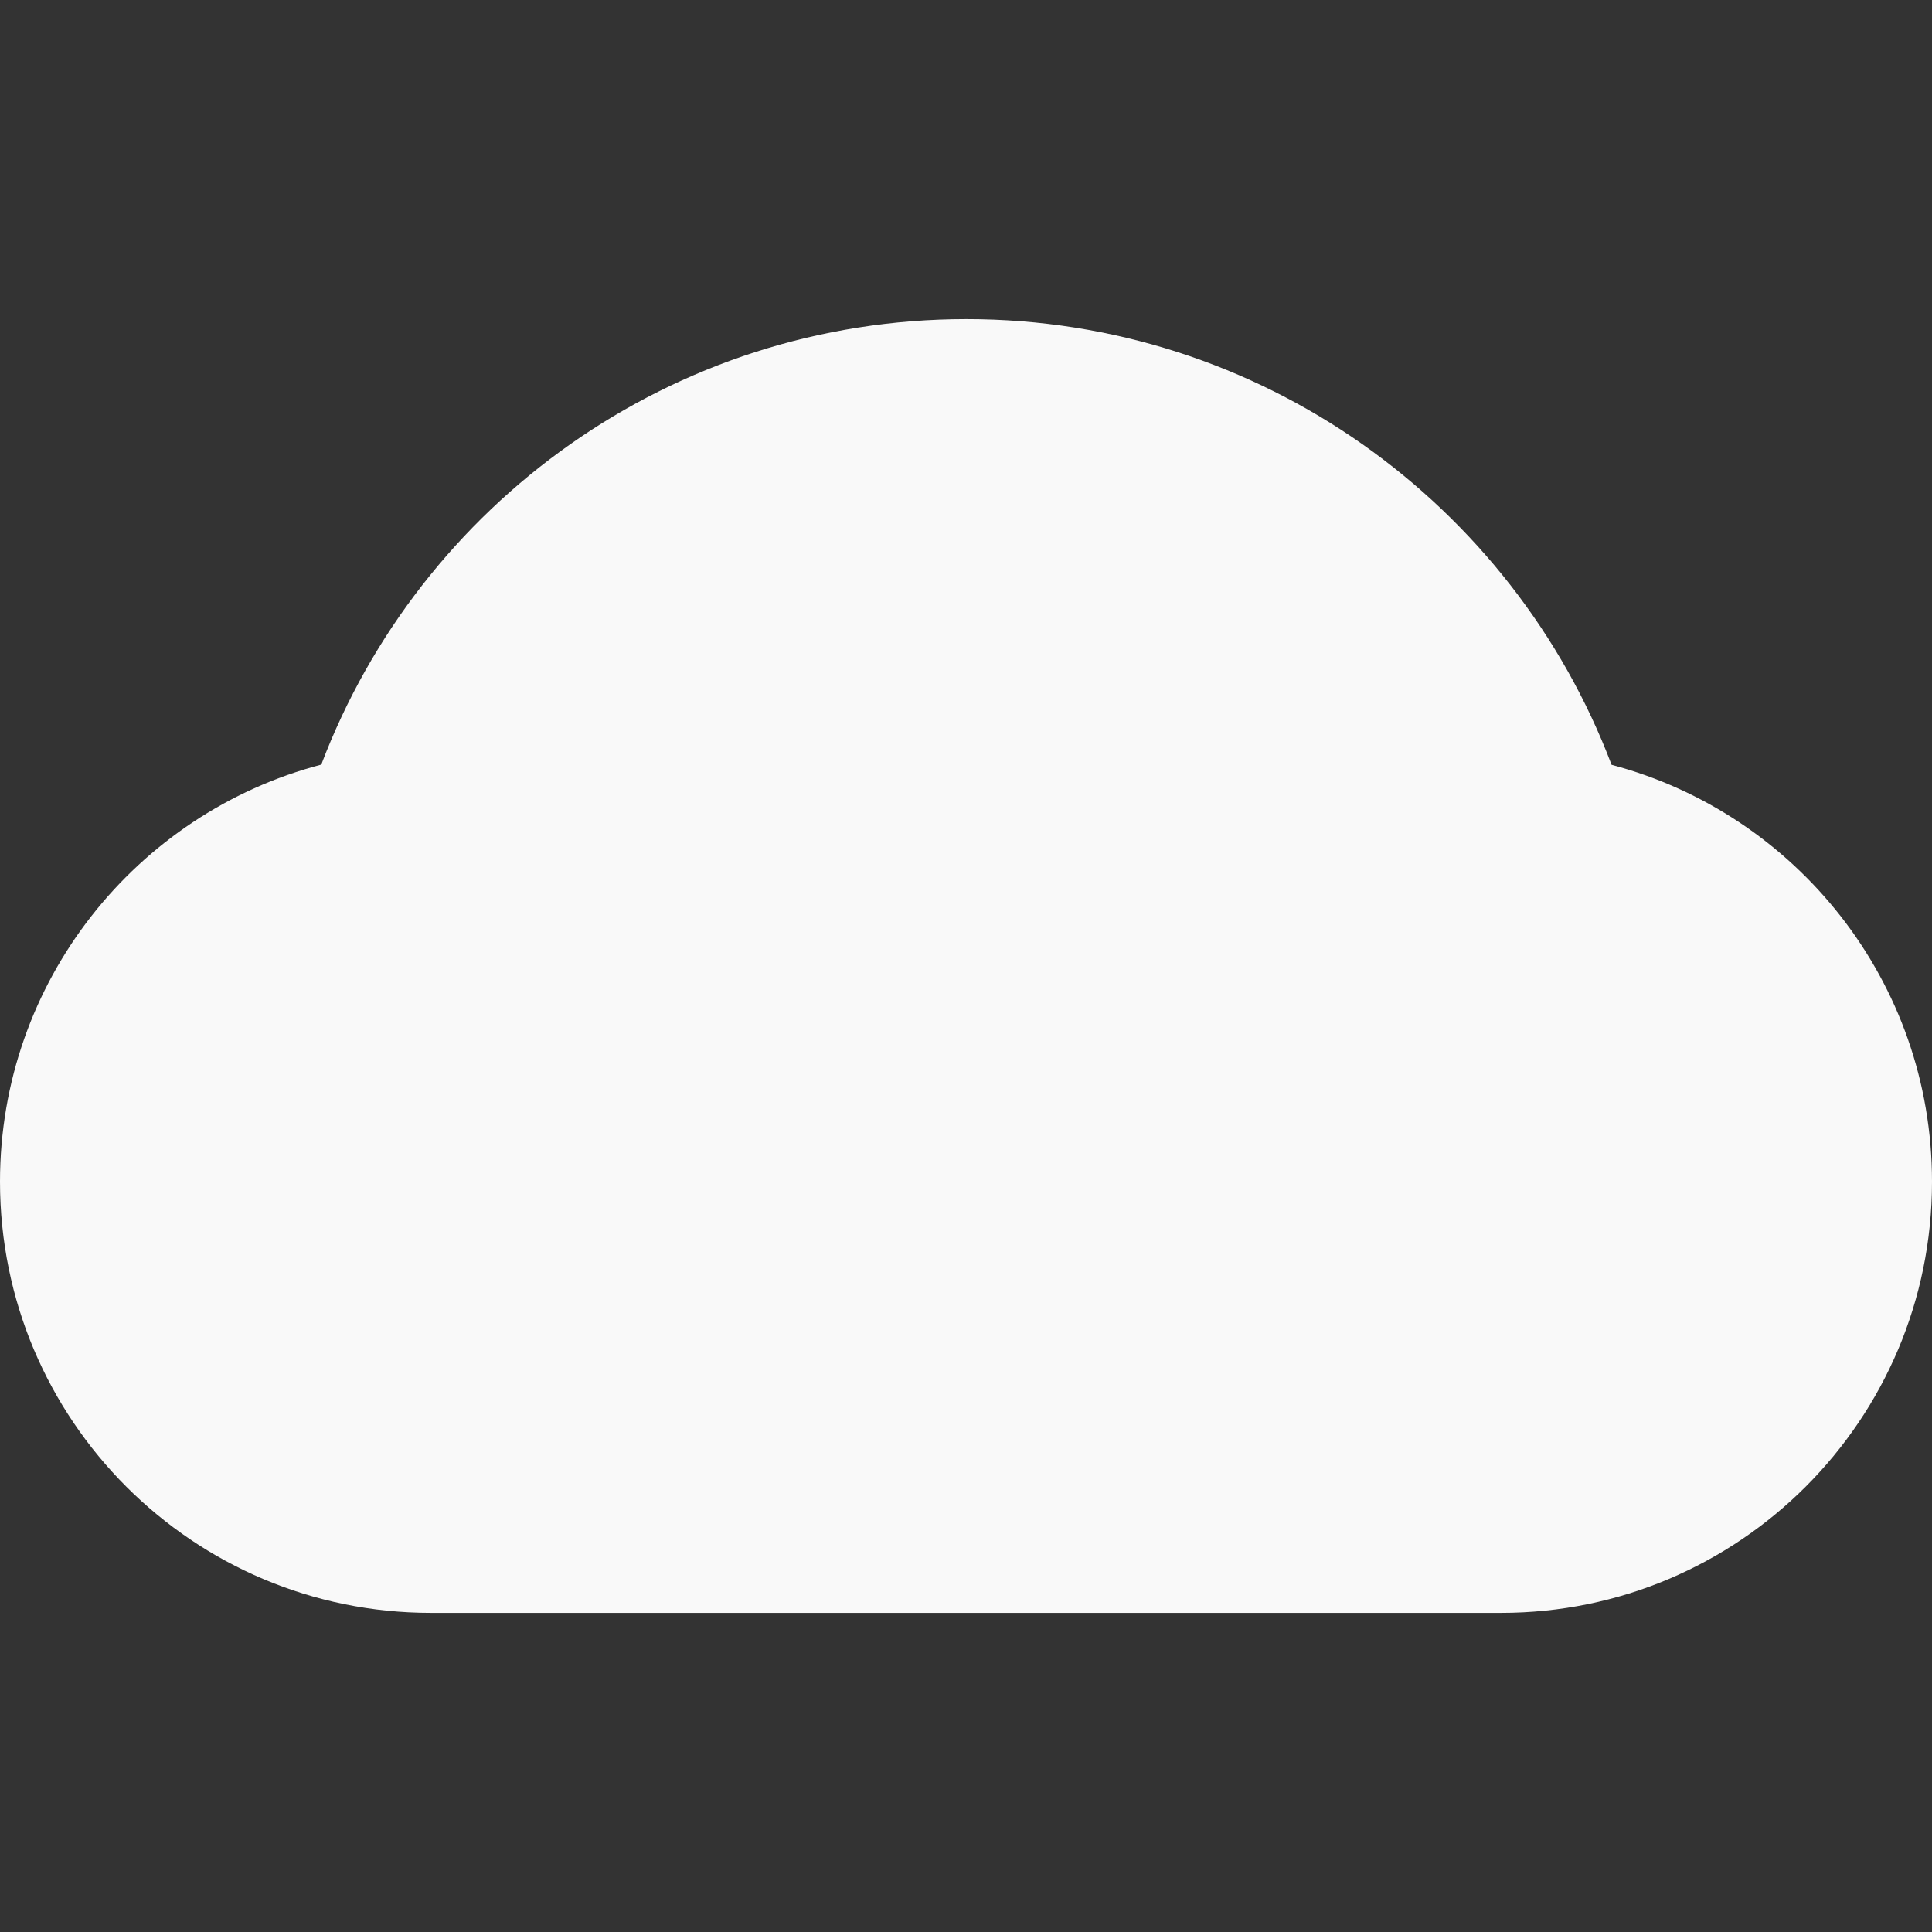 <svg t="1737710902213" class="icon" viewBox="0 0 1024 1024" version="1.1" xmlns="http://www.w3.org/2000/svg" p-id="3308" width="16" height="16"><rect x="0" y="0" width="1024" height="1024" fill="#333333" stroke="none"/><path d="M854.171 405.371C801.829 267.314 668.457 169.143 512.229 169.143S222.629 267.2 170.286 405.257C72.343 430.971 0 520.114 0 626.286c0 126.286 102.286 228.571 228.457 228.571h567.086C921.714 854.857 1024 752.571 1024 626.286c0-105.943-72.114-195.086-169.829-220.914z" p-id="3309" fill="#f9f9f9"></path></svg>